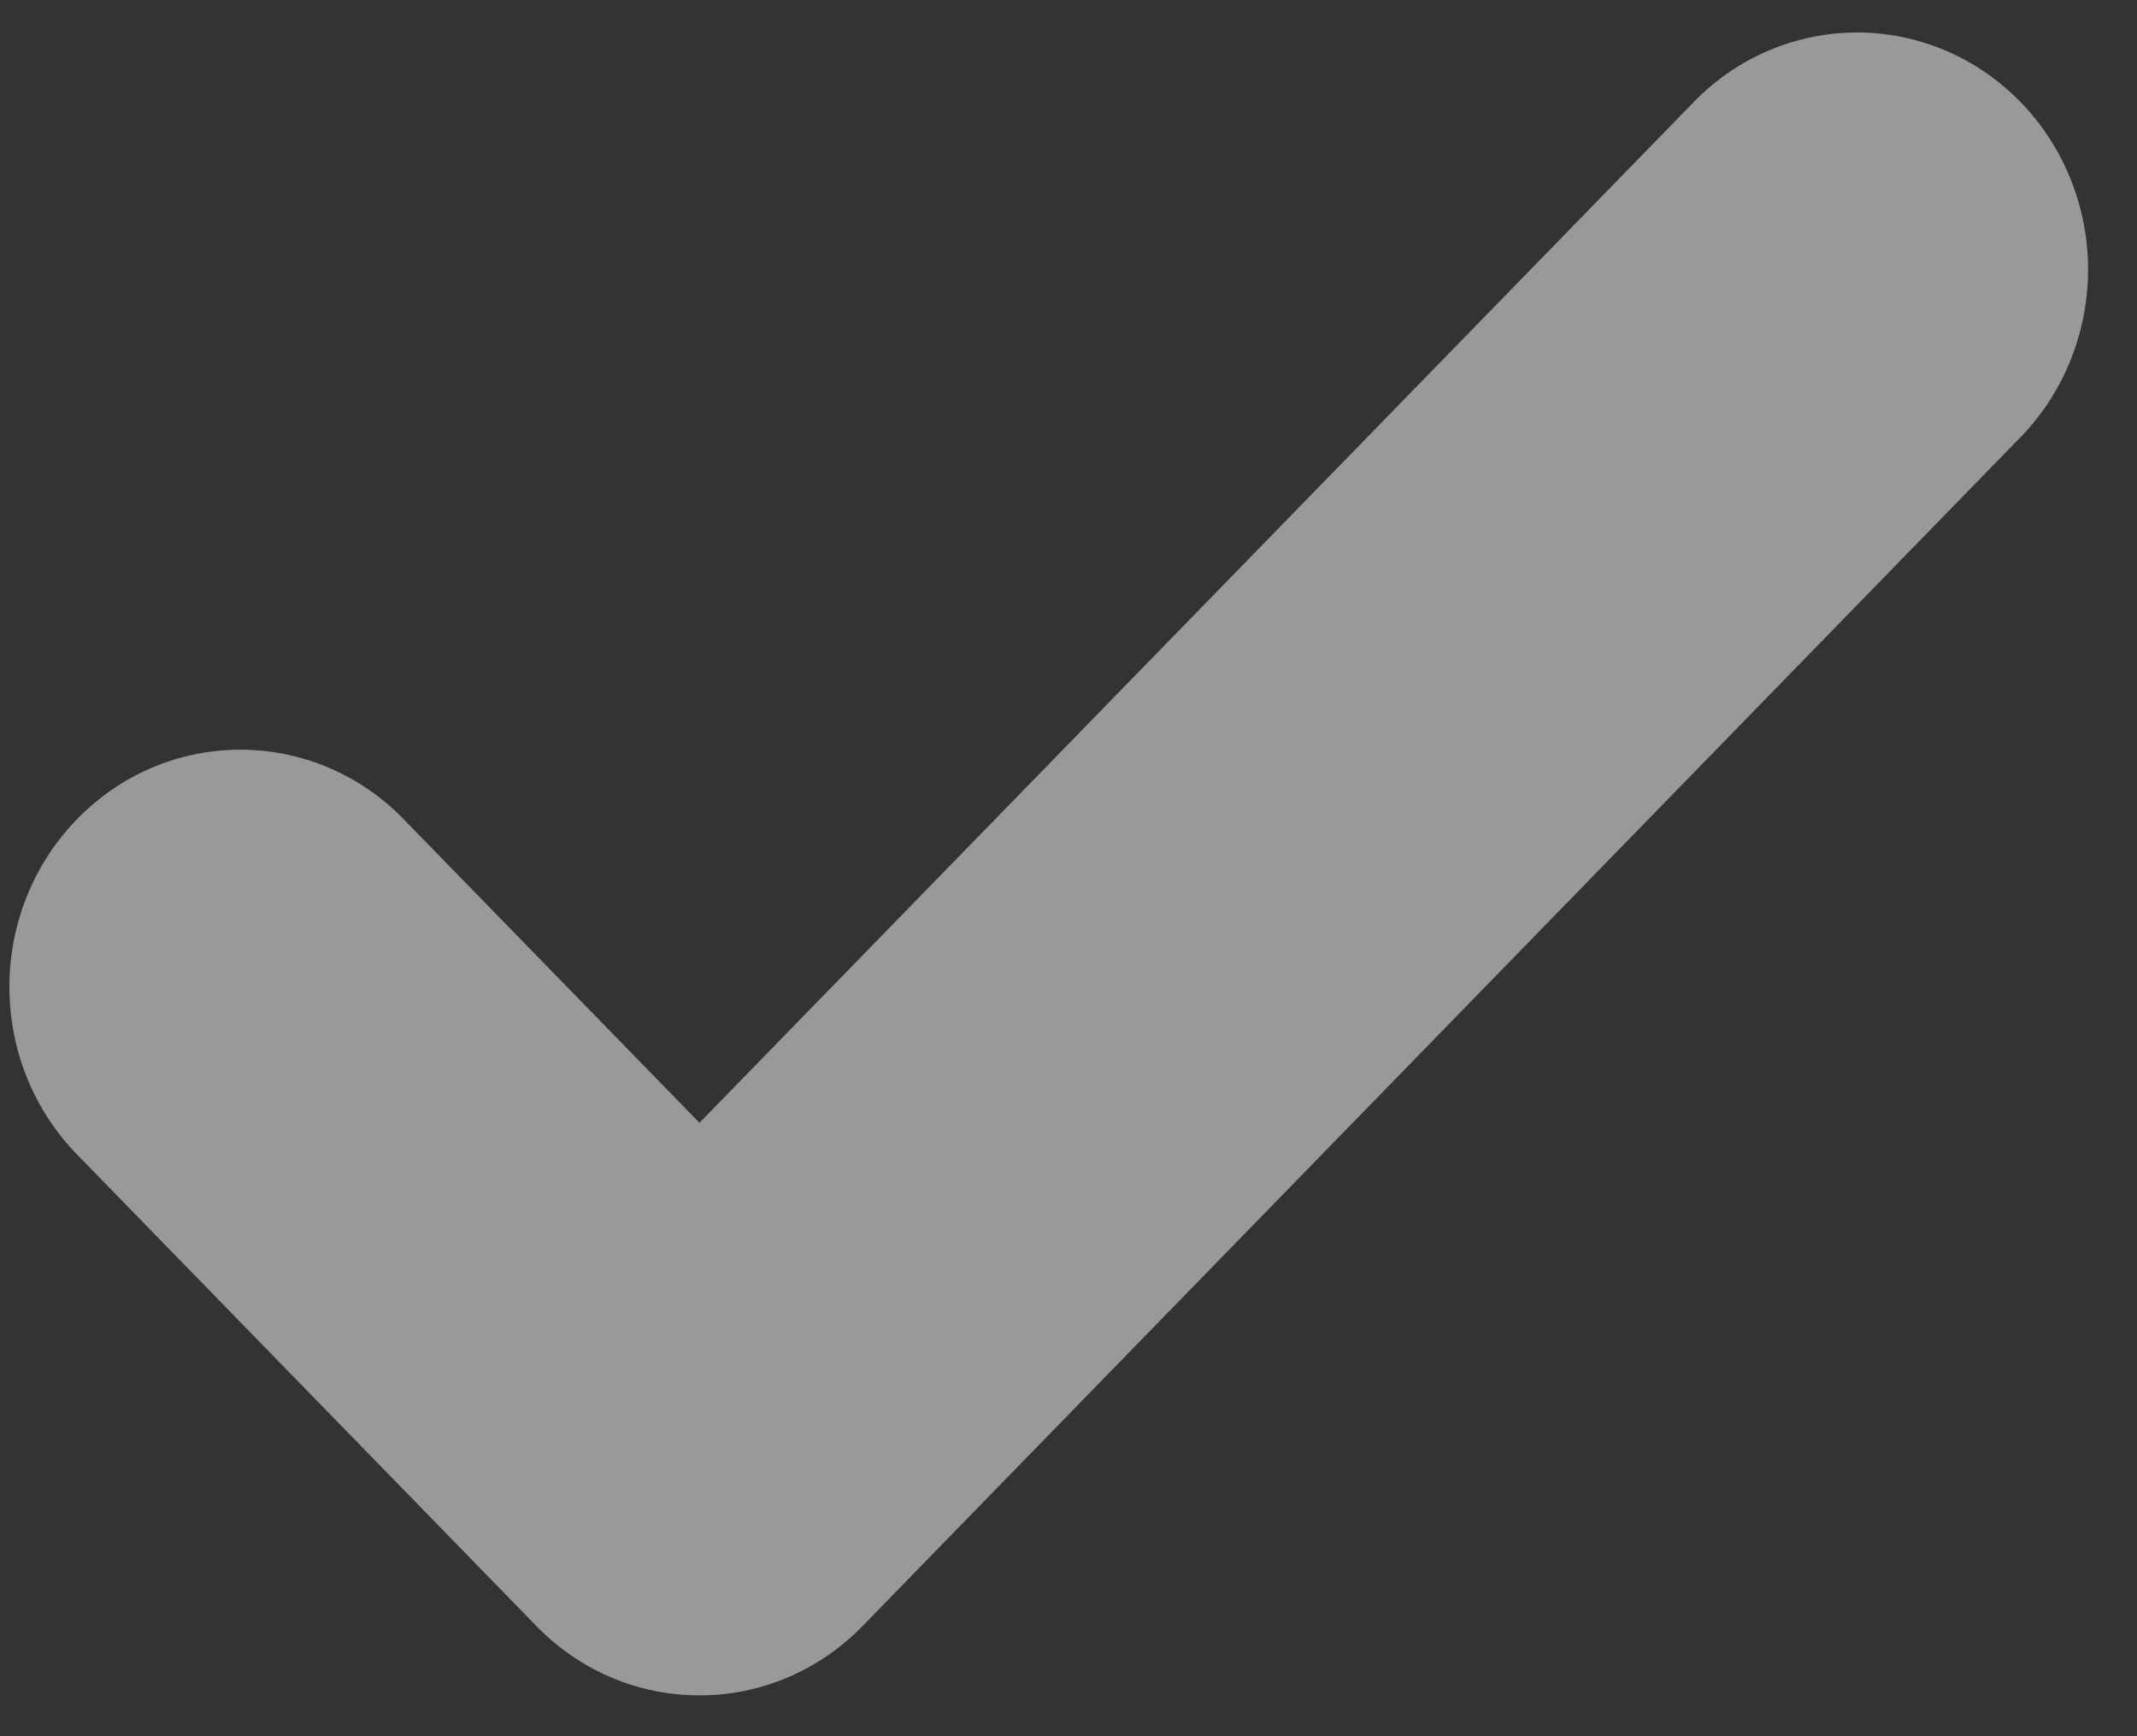 <svg width="32" height="26" viewBox="0 0 32 26" fill="none" xmlns="http://www.w3.org/2000/svg">
<rect x="0" y="0" width="32" height="26" fill="#333333" stroke="none"/>
<path fill-rule="evenodd" clip-rule="evenodd" d="M10.474 25.388C9.556 25.39 8.676 25.015 8.029 24.347L1.111 17.245C-0.199 15.852 -0.18 13.637 1.154 12.267C2.488 10.897 4.645 10.878 6.002 12.224L10.474 16.814L25.321 1.571C26.189 0.647 27.475 0.277 28.684 0.602C29.894 0.927 30.838 1.897 31.155 3.138C31.471 4.38 31.11 5.7 30.212 6.592L12.919 24.347C12.271 25.015 11.391 25.39 10.474 25.388Z" fill="white" fill-opacity="0.5"/>
</svg>
